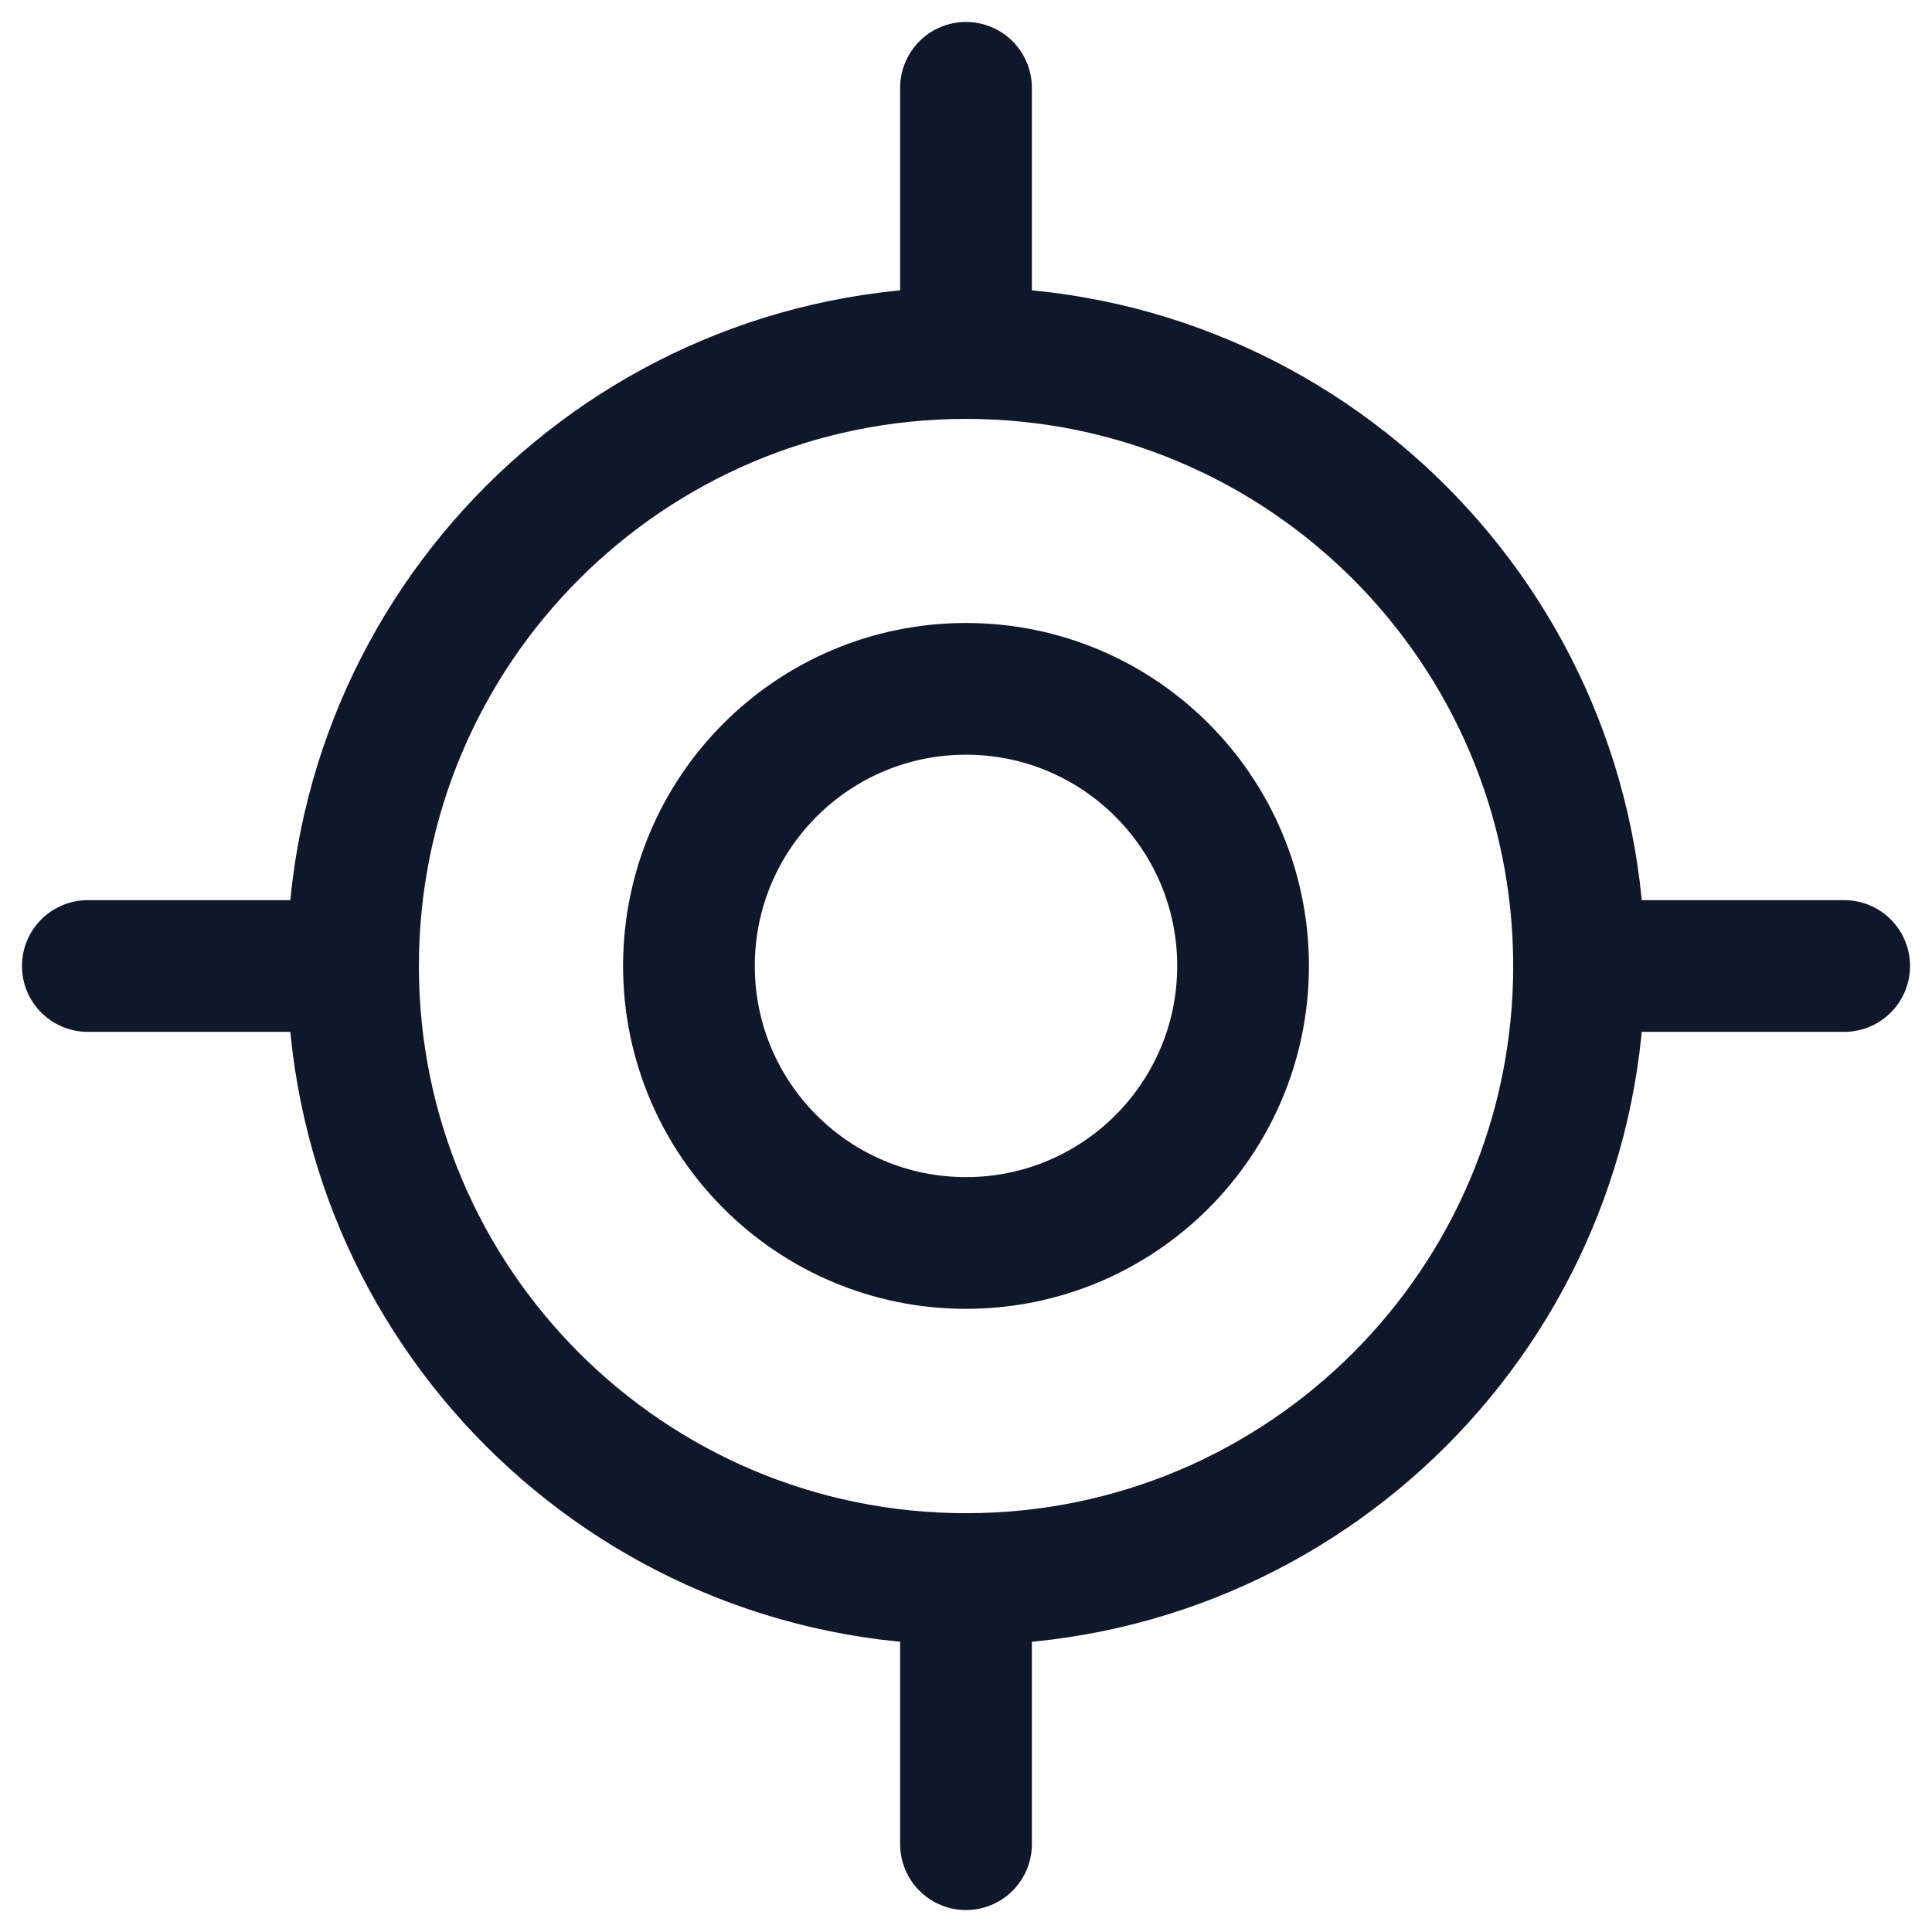 <svg width="22" height="22" viewBox="0 0 22 22" fill="none" xmlns="http://www.w3.org/2000/svg">
<path d="M11 14.154C12.742 14.154 14.155 12.742 14.155 10.999C14.155 9.256 12.742 7.844 11 7.844C9.257 7.844 7.845 9.256 7.845 10.999C7.845 12.742 9.257 14.154 11 14.154Z" stroke="#0F172A" stroke-width="1.5" stroke-miterlimit="10" stroke-linecap="round"/>
<path d="M11.001 17.981C14.856 17.981 17.981 14.856 17.981 11.001C17.981 7.145 14.856 4.02 11.001 4.02C7.145 4.02 4.02 7.145 4.02 11.001C4.02 14.856 7.145 17.981 11.001 17.981Z" stroke="#0F172A" stroke-width="1.5" stroke-miterlimit="10" stroke-linecap="round"/>
<path d="M11 1V4.019" stroke="#0F172A" stroke-width="1.5" stroke-miterlimit="10" stroke-linecap="round"/>
<path d="M21 11H17.98" stroke="#0F172A" stroke-width="1.5" stroke-miterlimit="10" stroke-linecap="round"/>
<path d="M4.019 11H1" stroke="#0F172A" stroke-width="1.5" stroke-miterlimit="10" stroke-linecap="round"/>
<path d="M11 17.98V21" stroke="#0F172A" stroke-width="1.5" stroke-miterlimit="10" stroke-linecap="round"/>
</svg>
